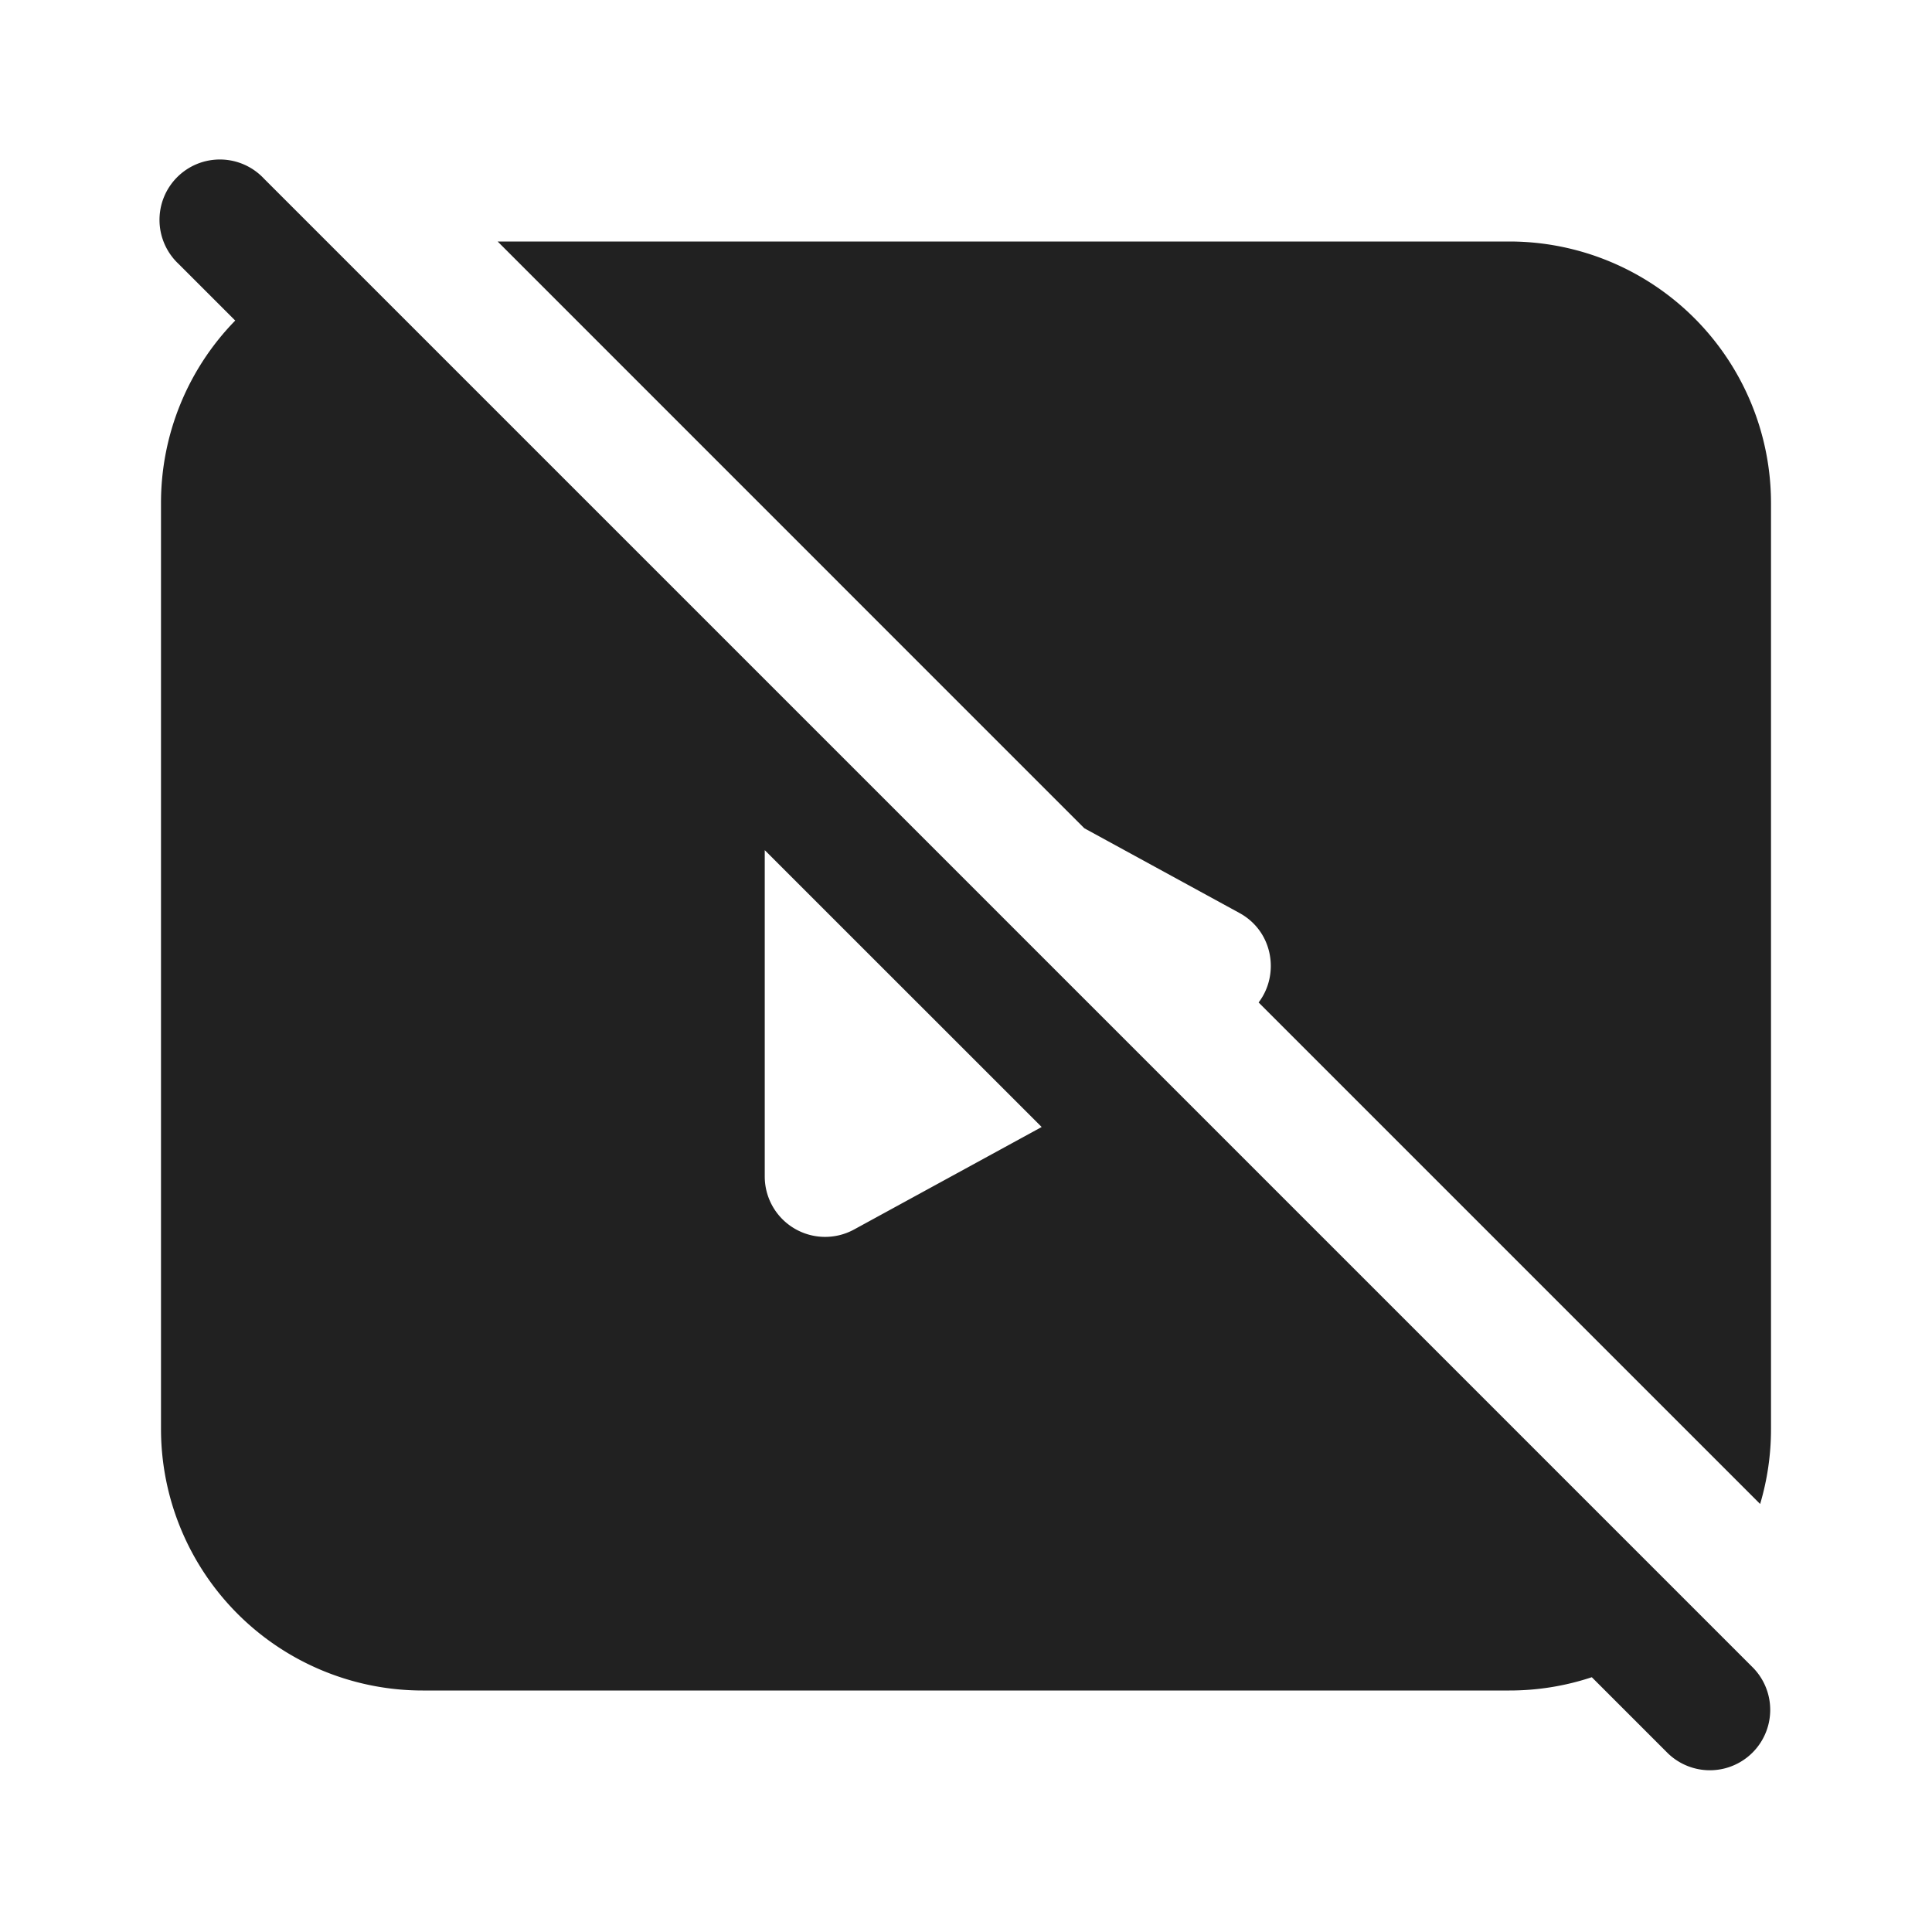<svg viewBox="0 0 24 24" fill="none" xmlns="http://www.w3.org/2000/svg" height="1em" width="1em">
  <path d="M3.28 2.22a.75.75 0 1 0-1.06 1.06l.702.702A3.24 3.24 0 0 0 2 6.25v11.5A3.25 3.25 0 0 0 5.25 21h13.5a3.24 3.24 0 0 0 1.024-.165l.945.945a.75.75 0 0 0 1.061-1.06L3.28 2.22ZM12.94 14l-2.33 1.273a.75.75 0 0 1-1.11-.658v-4.054L12.94 14Zm2.456-2.659c.422.23.502.767.239 1.112l6.23 6.23A3.25 3.25 0 0 0 22 17.75V6.25A3.25 3.25 0 0 0 18.75 3H6.182l7.288 7.289 1.926 1.052Z" fill="#212121"/>
</svg>
